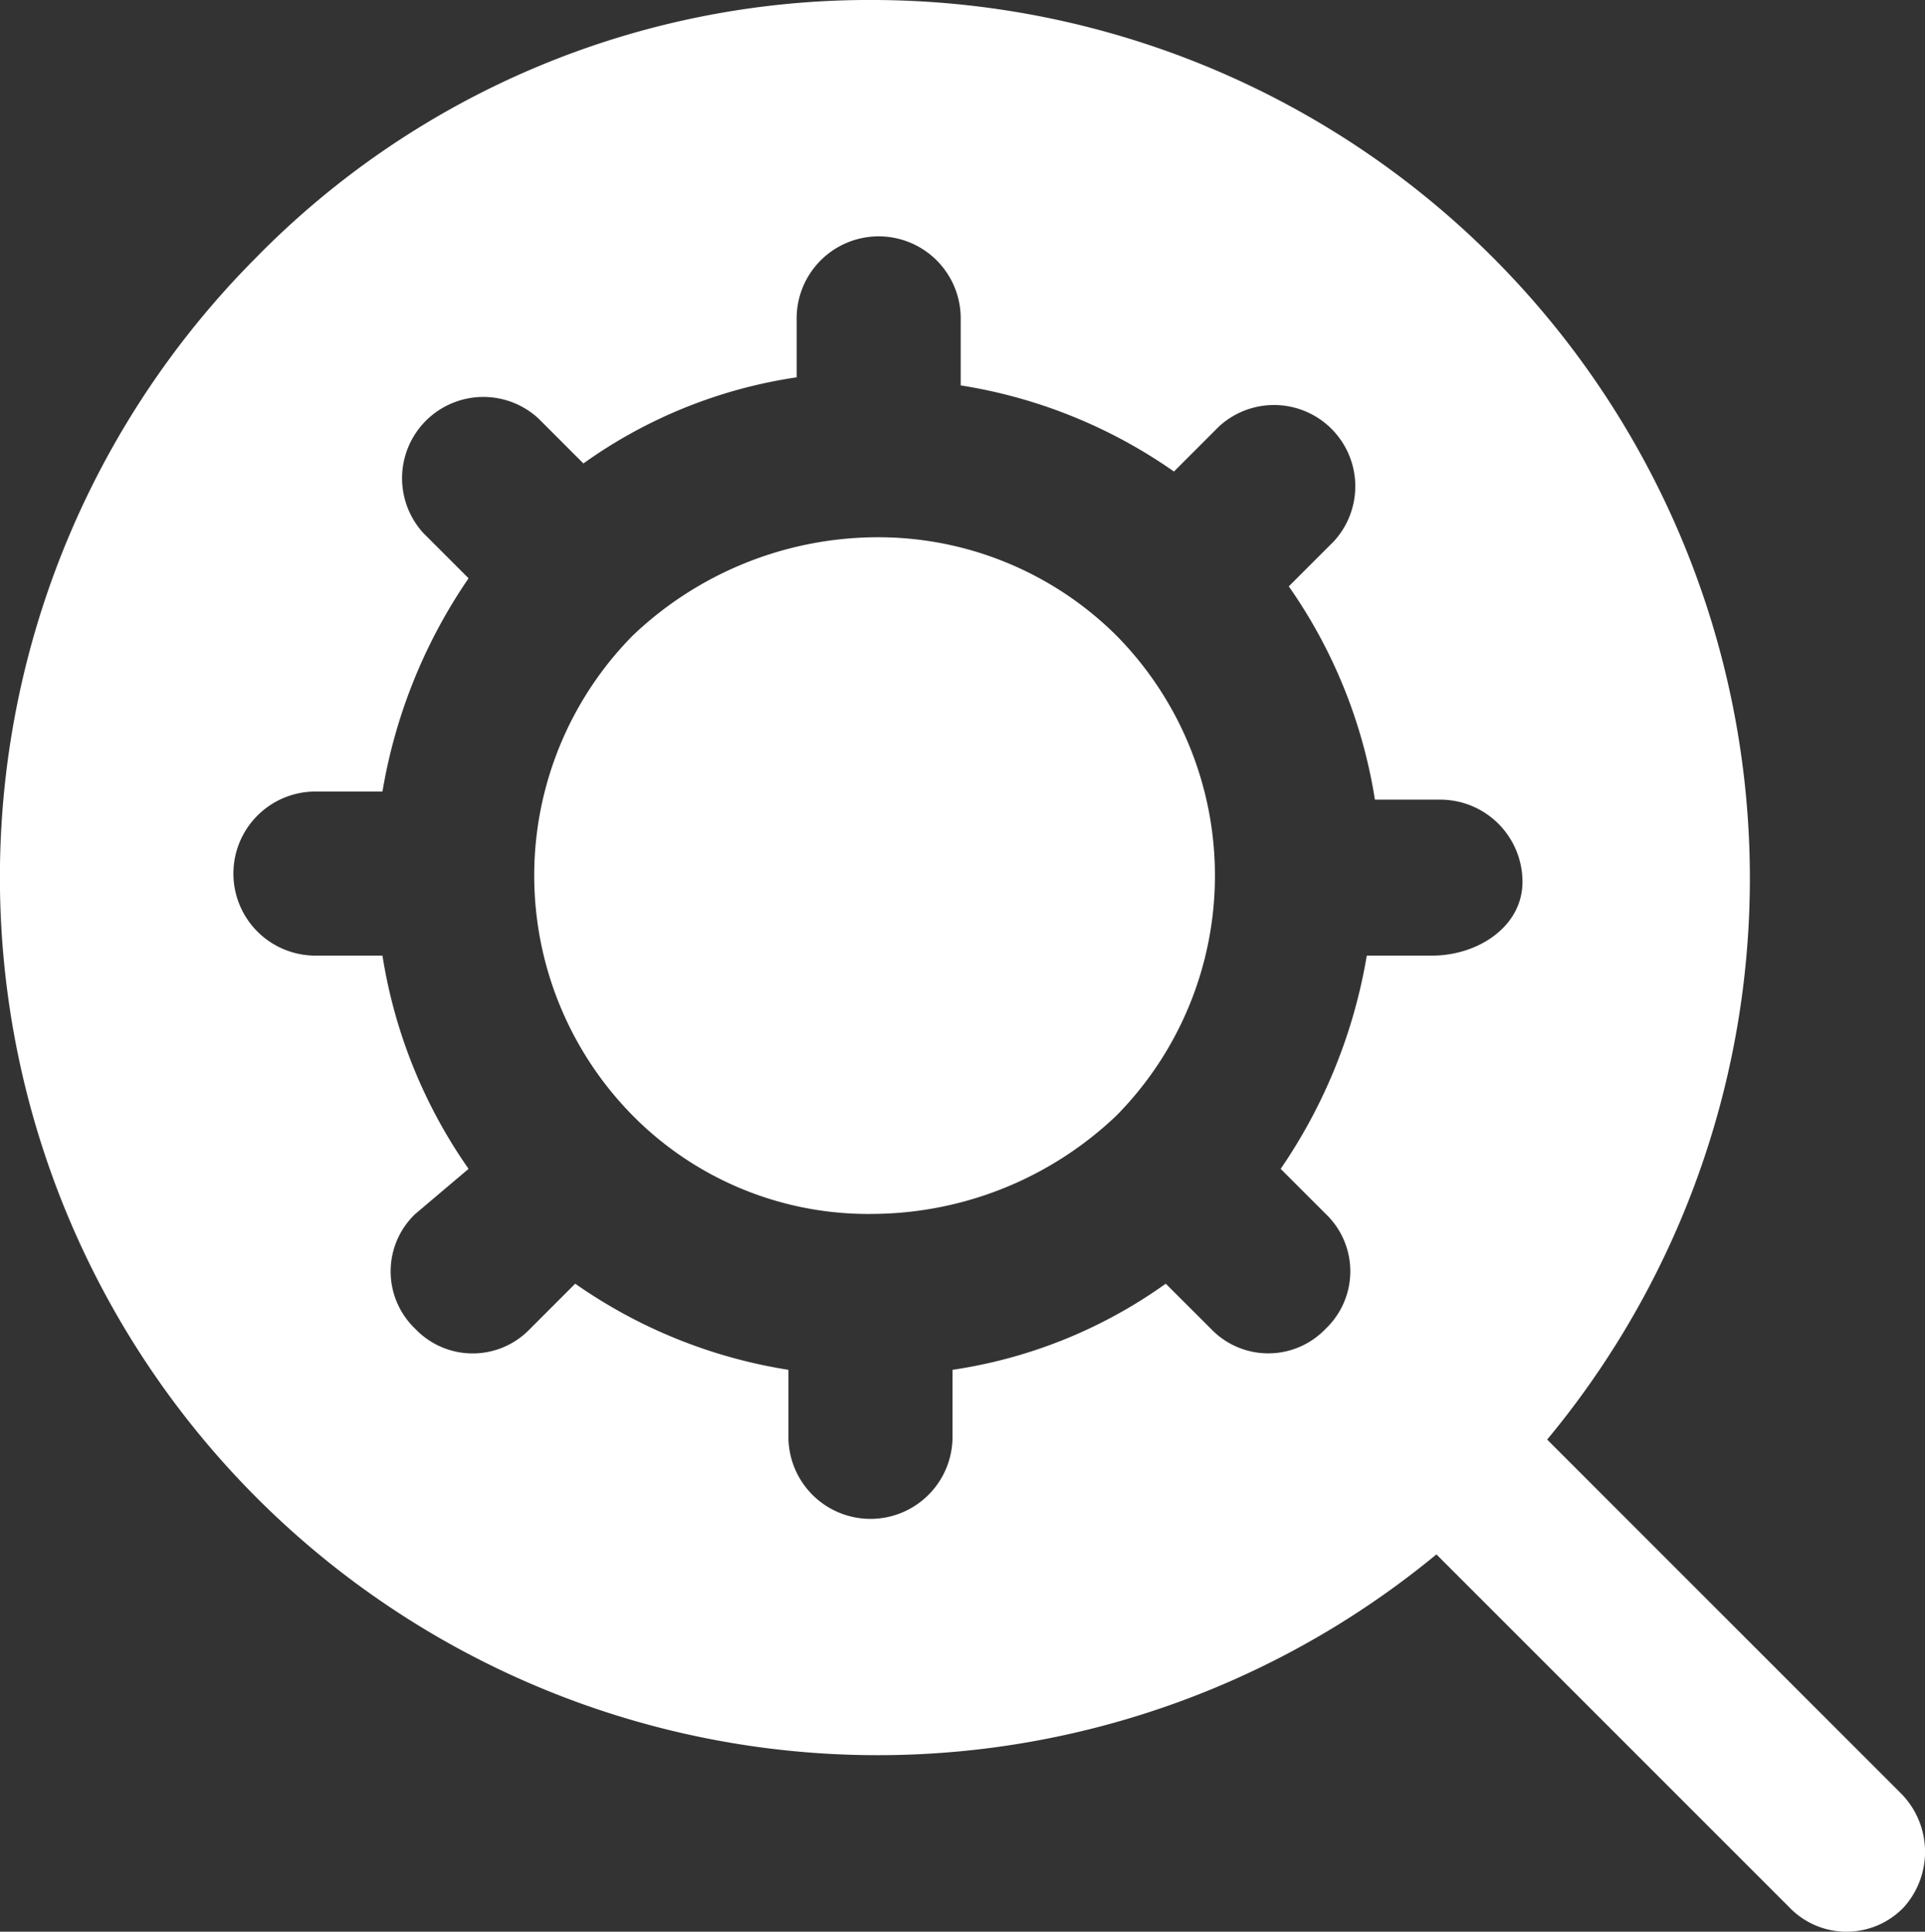 <svg xmlns="http://www.w3.org/2000/svg" width="73.425" height="73.678" viewBox="0 0 73.425 73.678">
  <rect x="0" y="0" width="73.425" height="73.678" fill="#333333" stroke="none"/>
  <g id="autosearch" transform="translate(-0.575 -0.5)">
    <g id="Group_720" data-name="Group 720" transform="translate(0.575 0.5)">
      <path id="Path_2102" data-name="Path 2102" d="M35.813,17.354A12.885,12.885,0,0,0,26.584,13.6a13.568,13.568,0,0,0-9.229,3.754,13.03,13.03,0,0,0,0,18.3,12.629,12.629,0,0,0,9.229,3.754h0a13.568,13.568,0,0,0,9.229-3.754A13.03,13.03,0,0,0,35.813,17.354Z" transform="translate(6.775 6.892)" fill="#fff"/>
      <path id="Path_2103" data-name="Path 2103" d="M73.041,68.86,59.588,55.407A33.5,33.5,0,0,0,33.934.5a32.751,32.751,0,0,0-23.621,9.855A33.481,33.481,0,0,0,55.364,59.787L68.817,73.24a3.024,3.024,0,0,0,4.38,0A3.165,3.165,0,0,0,73.041,68.86ZM55.208,36.948h-2.5a20.315,20.315,0,0,1-3.285,8.134L51.141,46.8a3.024,3.024,0,0,1,0,4.38,3.024,3.024,0,0,1-4.38,0L45.04,49.462a18.653,18.653,0,0,1-8.134,3.285v2.5a3.129,3.129,0,1,1-6.257,0v-2.5a19.45,19.45,0,0,1-8.134-3.285l-1.721,1.721a3.024,3.024,0,0,1-4.38,0,3.024,3.024,0,0,1,0-4.38l2.034-1.721a19.45,19.45,0,0,1-3.285-8.134h-2.5a3.129,3.129,0,1,1,0-6.257h2.5a20.315,20.315,0,0,1,3.285-8.134l-1.721-1.721a3.1,3.1,0,0,1,4.38-4.38l1.721,1.721a18.653,18.653,0,0,1,8.134-3.285V12.7a3.129,3.129,0,1,1,6.257,0v2.5a19.45,19.45,0,0,1,8.134,3.285l1.721-1.721a3.1,3.1,0,0,1,4.38,4.38l-1.721,1.721A19.45,19.45,0,0,1,53.018,31h2.5a3.138,3.138,0,0,1,3.129,3.129C58.649,35.853,56.929,36.948,55.208,36.948Z" transform="translate(-0.575 -0.5)" fill="#fff"/>
    </g>
  </g>
</svg>
